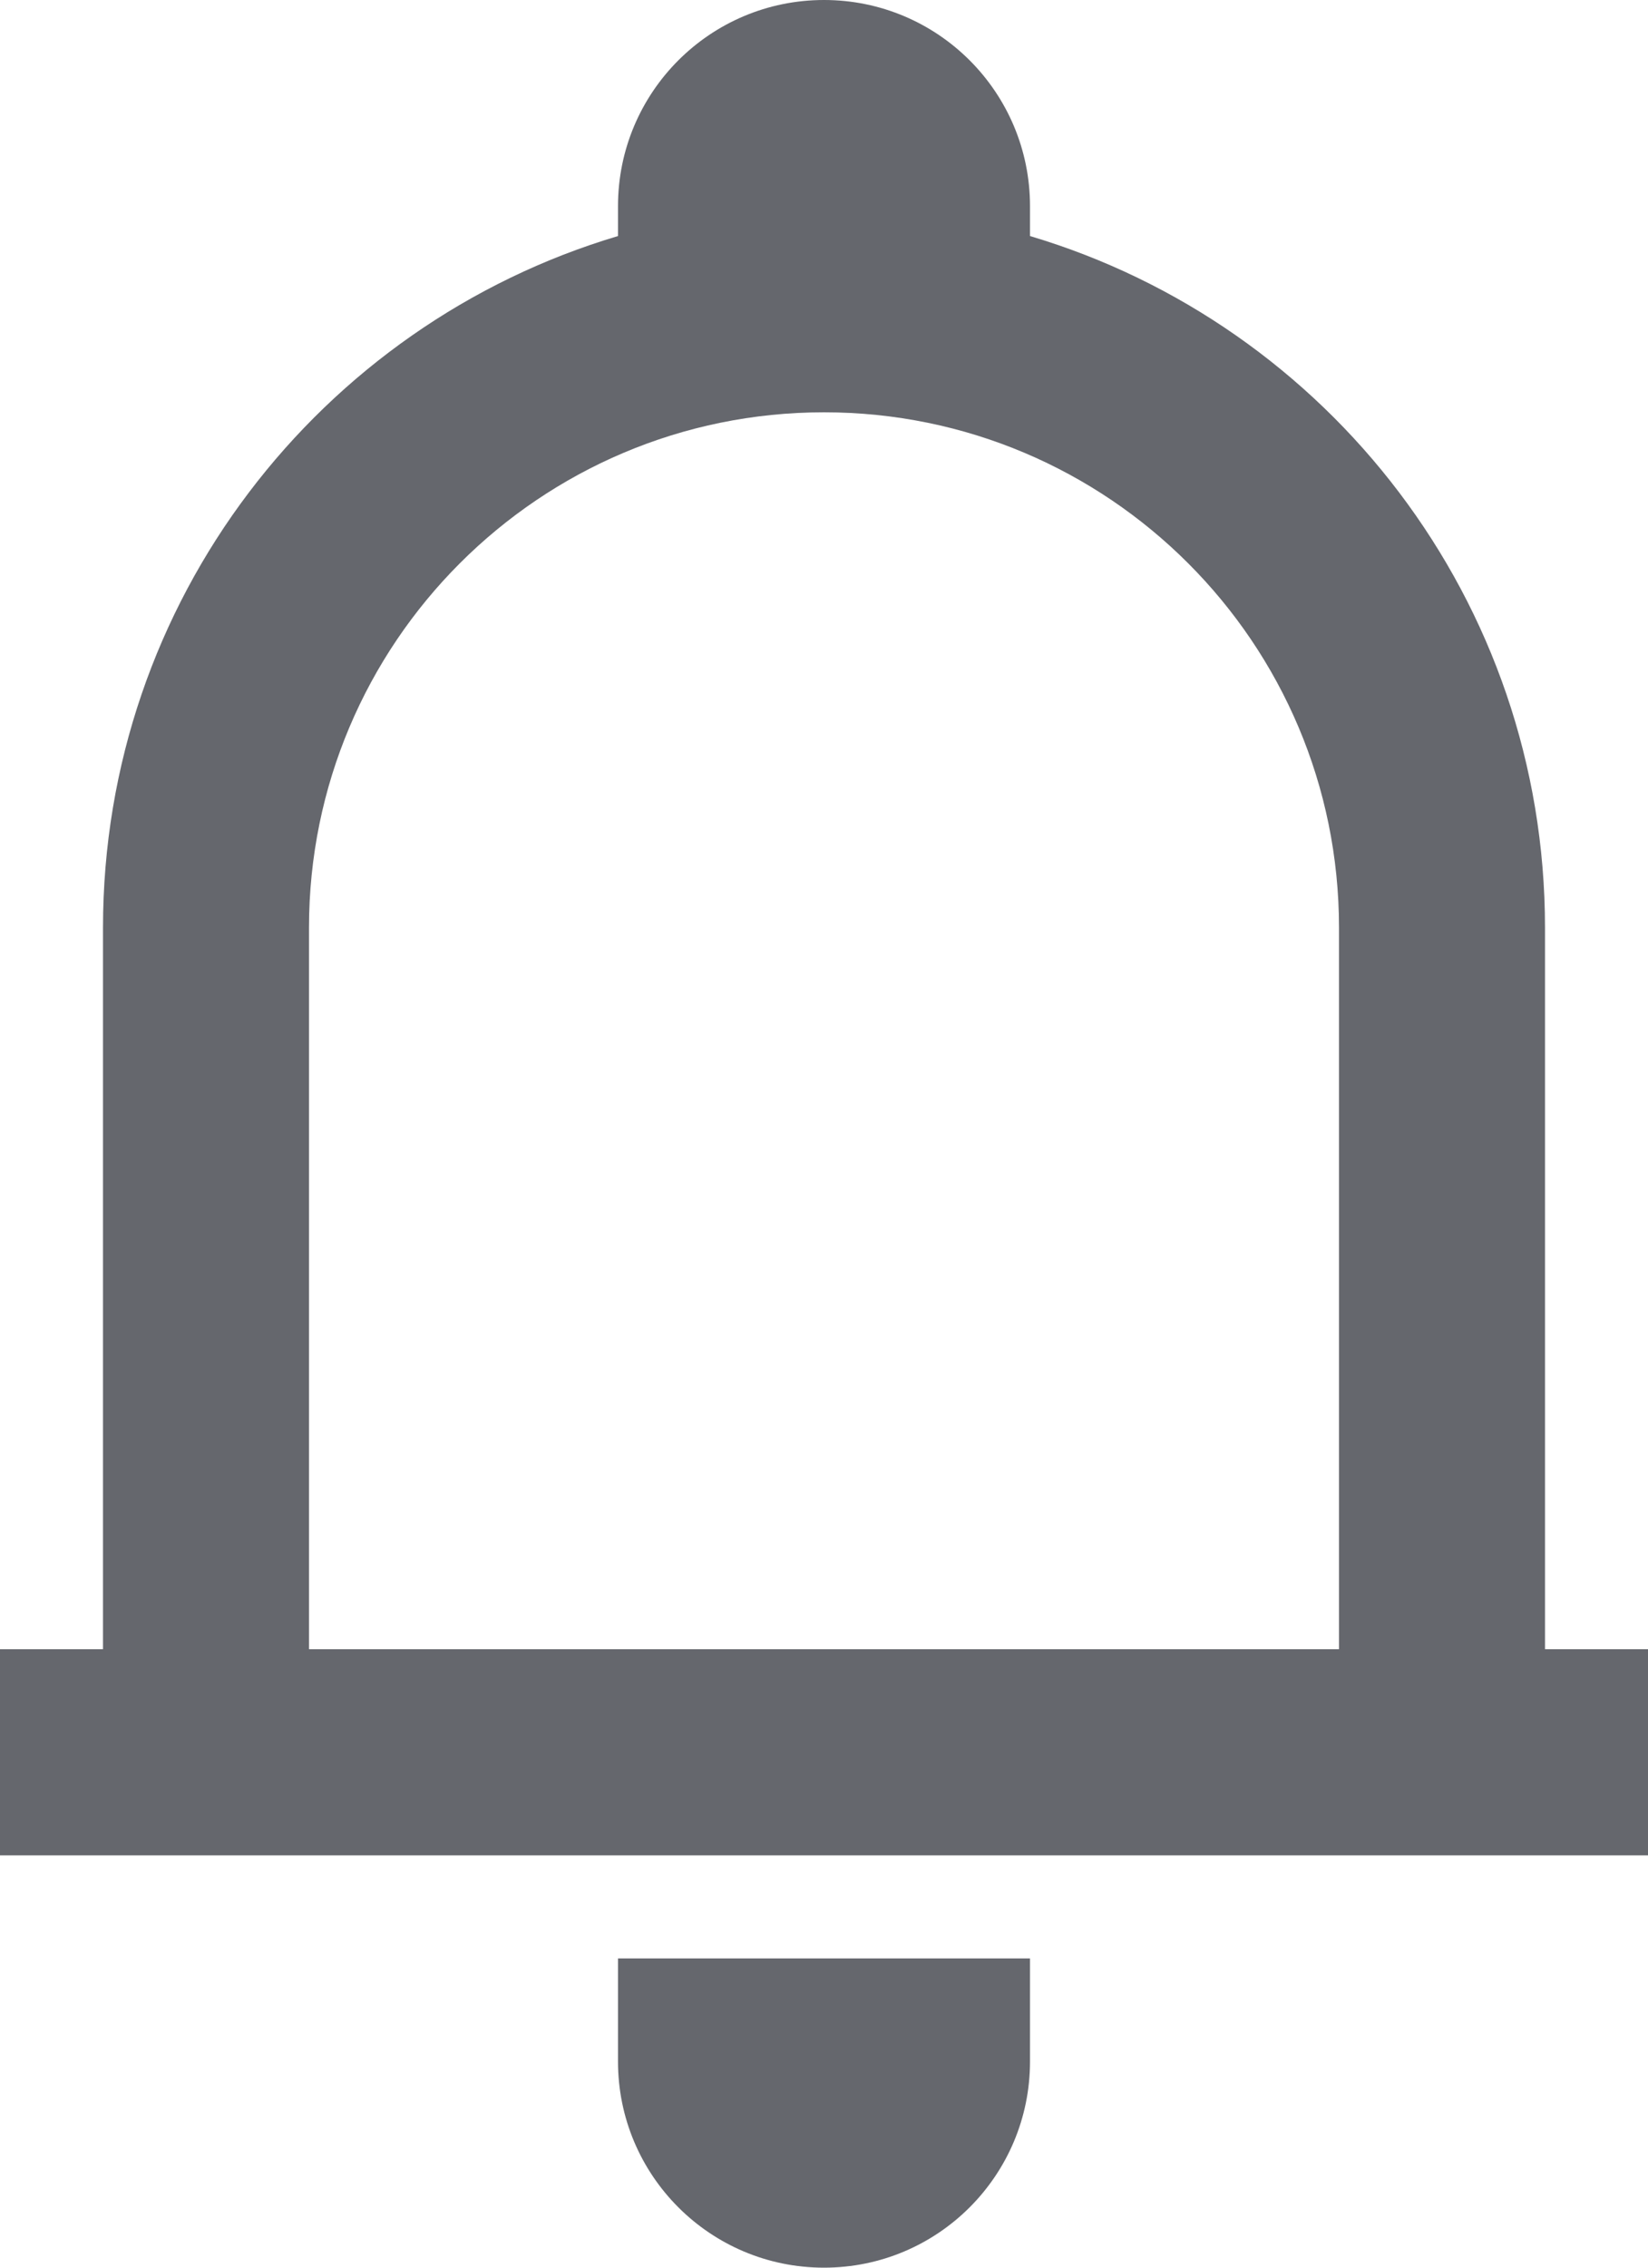 <svg width="16" height="22" viewBox="0 0 16 22" fill="none" xmlns="http://www.w3.org/2000/svg">
<path fill-rule="evenodd" clip-rule="evenodd" d="M10 2V2.29C12.892 3.15 15 5.829 15 9V16H16V18H0V16H1V9C1 5.829 3.109 3.15 6 2.29V2C6 0.895 6.895 0 8 0C9.105 0 10 0.895 10 2ZM3 16H13V9C13 6.239 10.761 4 8 4C5.239 4 3 6.239 3 9V16ZM10 20V19H6V20C6 21.105 6.895 22 8 22C9.105 22 10 21.105 10 20Z" fill="#65676D"/>
</svg>

